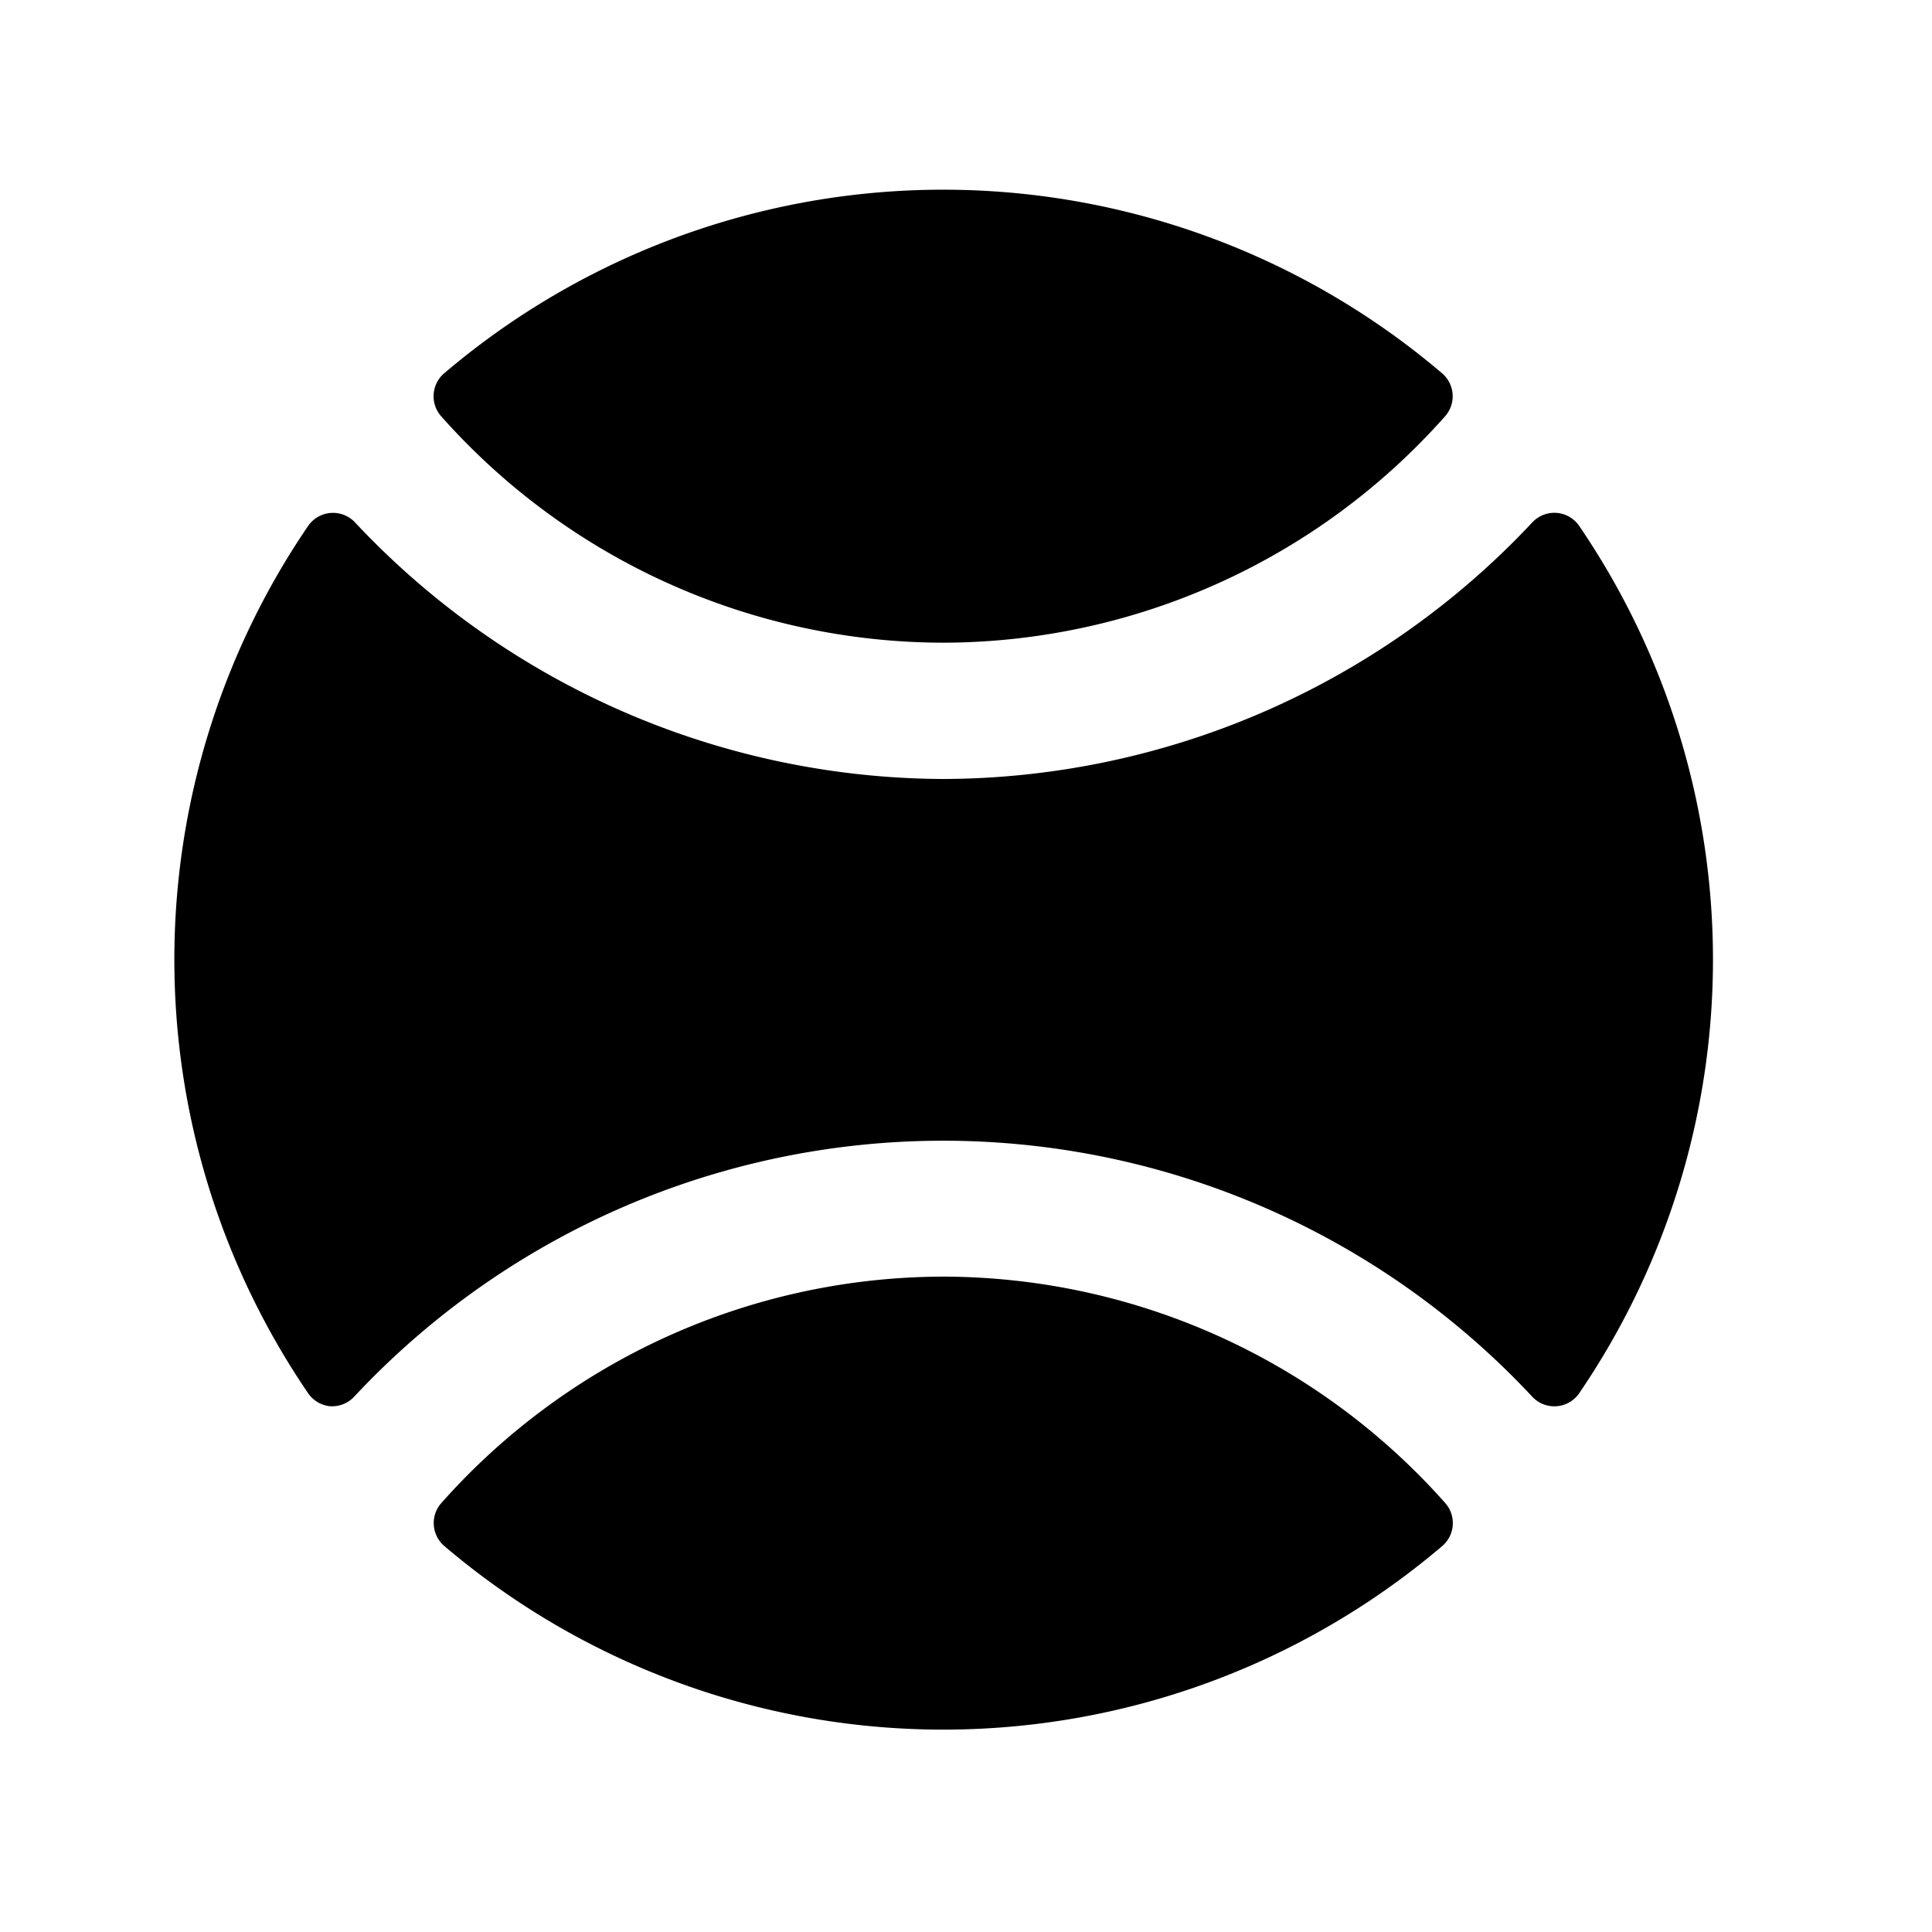 <svg id="レイヤー_1" data-name="レイヤー 1" xmlns="http://www.w3.org/2000/svg" viewBox="0 0 128 128"><title>stamp</title><path d="M104.63,34.85a2,2,0,0,0-1.5-.87,2,2,0,0,0-1.61.63,53.69,53.69,0,0,1-39,17,53.69,53.69,0,0,1-39-17,2,2,0,0,0-3.11.24,51,51,0,0,0,0,57.45,2,2,0,0,0,1.5.87H22a2,2,0,0,0,1.46-.63,53.38,53.38,0,0,1,78.06,0,2,2,0,0,0,3.11-.24,51,51,0,0,0,0-57.45Z"/><path d="M62.49,42.58a44.55,44.55,0,0,0,33.25-15,2,2,0,0,0-.2-2.85,51,51,0,0,0-66.11,0,2,2,0,0,0-.2,2.85A44.55,44.55,0,0,0,62.49,42.58Z"/><path d="M62.49,84.58a44.55,44.55,0,0,0-33.25,15,2,2,0,0,0,.2,2.85,51,51,0,0,0,66.11,0,2,2,0,0,0,.2-2.85A44.55,44.55,0,0,0,62.49,84.58Z"/></svg>